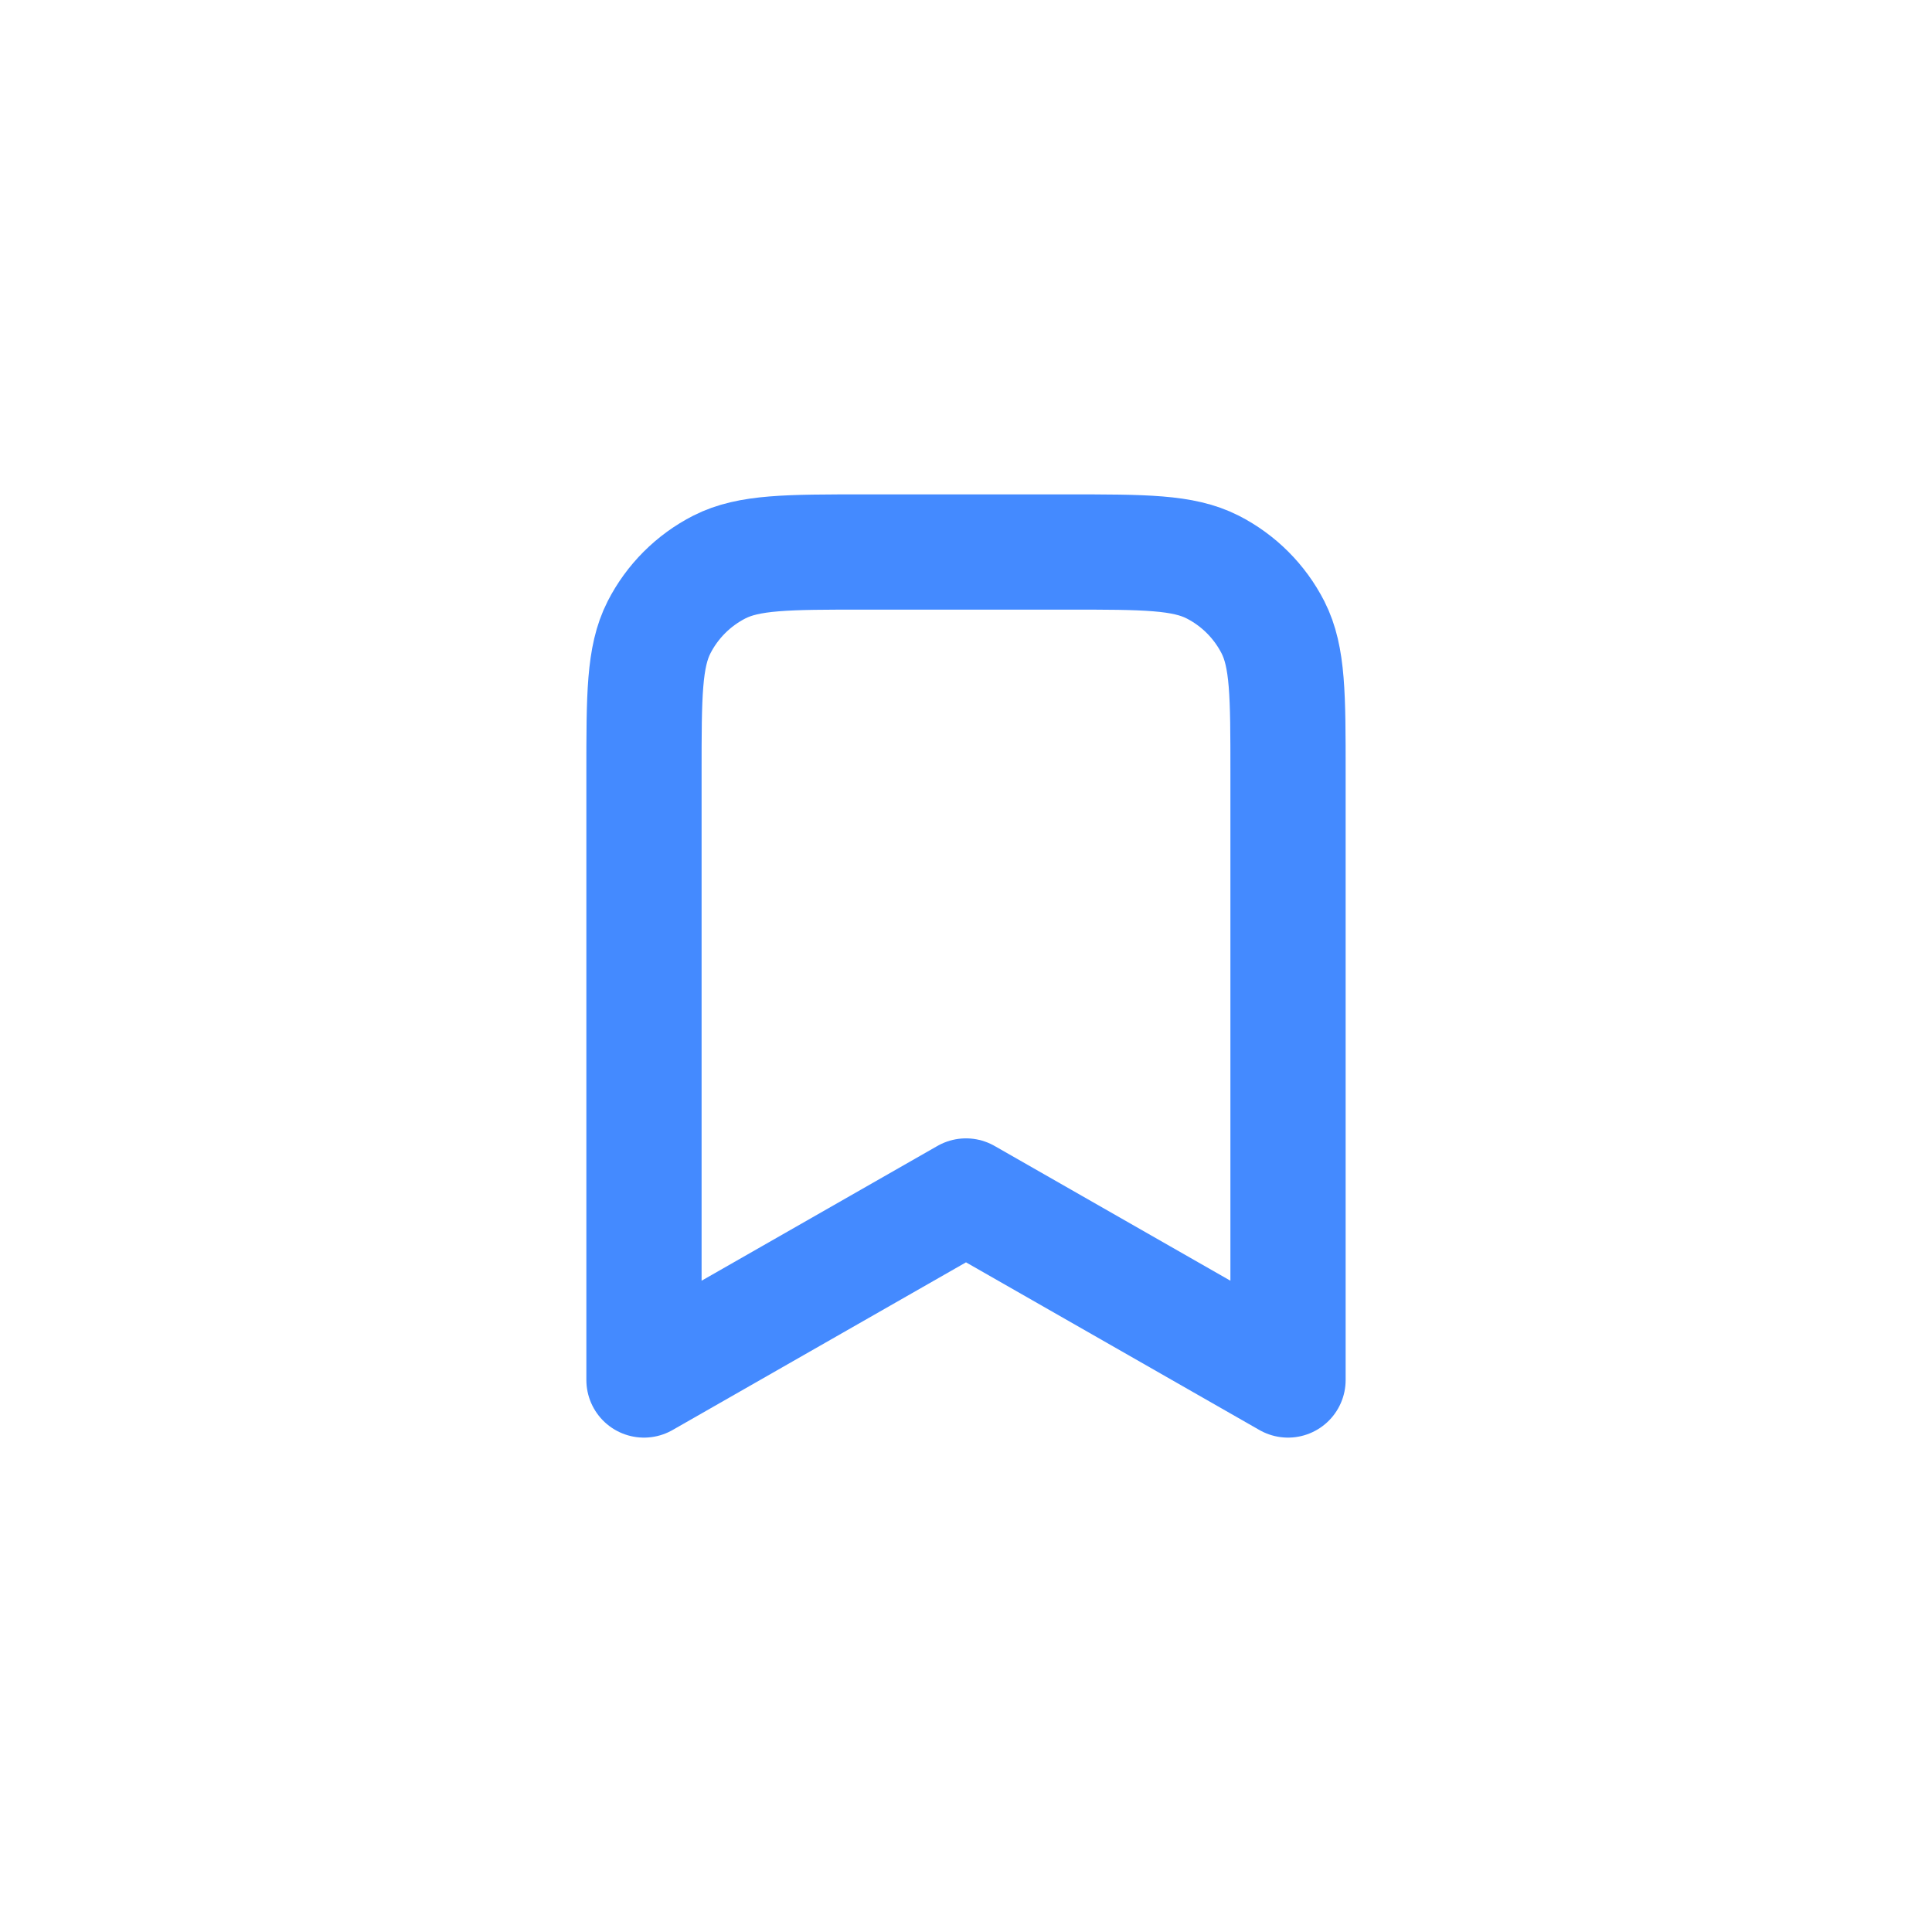 <svg width="28" height="28" viewBox="0 0 28 28" fill="none" xmlns="http://www.w3.org/2000/svg">
<g filter="url(#filter0_b_478_2465)">
<rect width="28" height="28" rx="14" fill="white" fill-opacity="0.75"/>
<path d="M9.333 11.2C9.333 10.08 9.333 9.52 9.551 9.092C9.743 8.716 10.049 8.41 10.425 8.218C10.853 8 11.413 8 12.533 8H15.467C16.587 8 17.147 8 17.575 8.218C17.951 8.41 18.257 8.716 18.449 9.092C18.667 9.52 18.667 10.08 18.667 11.2V20L14 17.333L9.333 20V11.2Z" stroke="#448AFF" stroke-width="1.67" stroke-linecap="round" stroke-linejoin="round"/>
</g>
<defs>
<filter id="filter0_b_478_2465" x="-20" y="-20" width="68" height="68" filterUnits="userSpaceOnUse" color-interpolation-filters="sRGB">
<feFlood flood-opacity="0" result="BackgroundImageFix"/>
<feGaussianBlur in="BackgroundImageFix" stdDeviation="10"/>
<feComposite in2="SourceAlpha" operator="in" result="effect1_backgroundBlur_478_2465"/>
<feBlend mode="normal" in="SourceGraphic" in2="effect1_backgroundBlur_478_2465" result="shape"/>
</filter>
</defs>
</svg>
